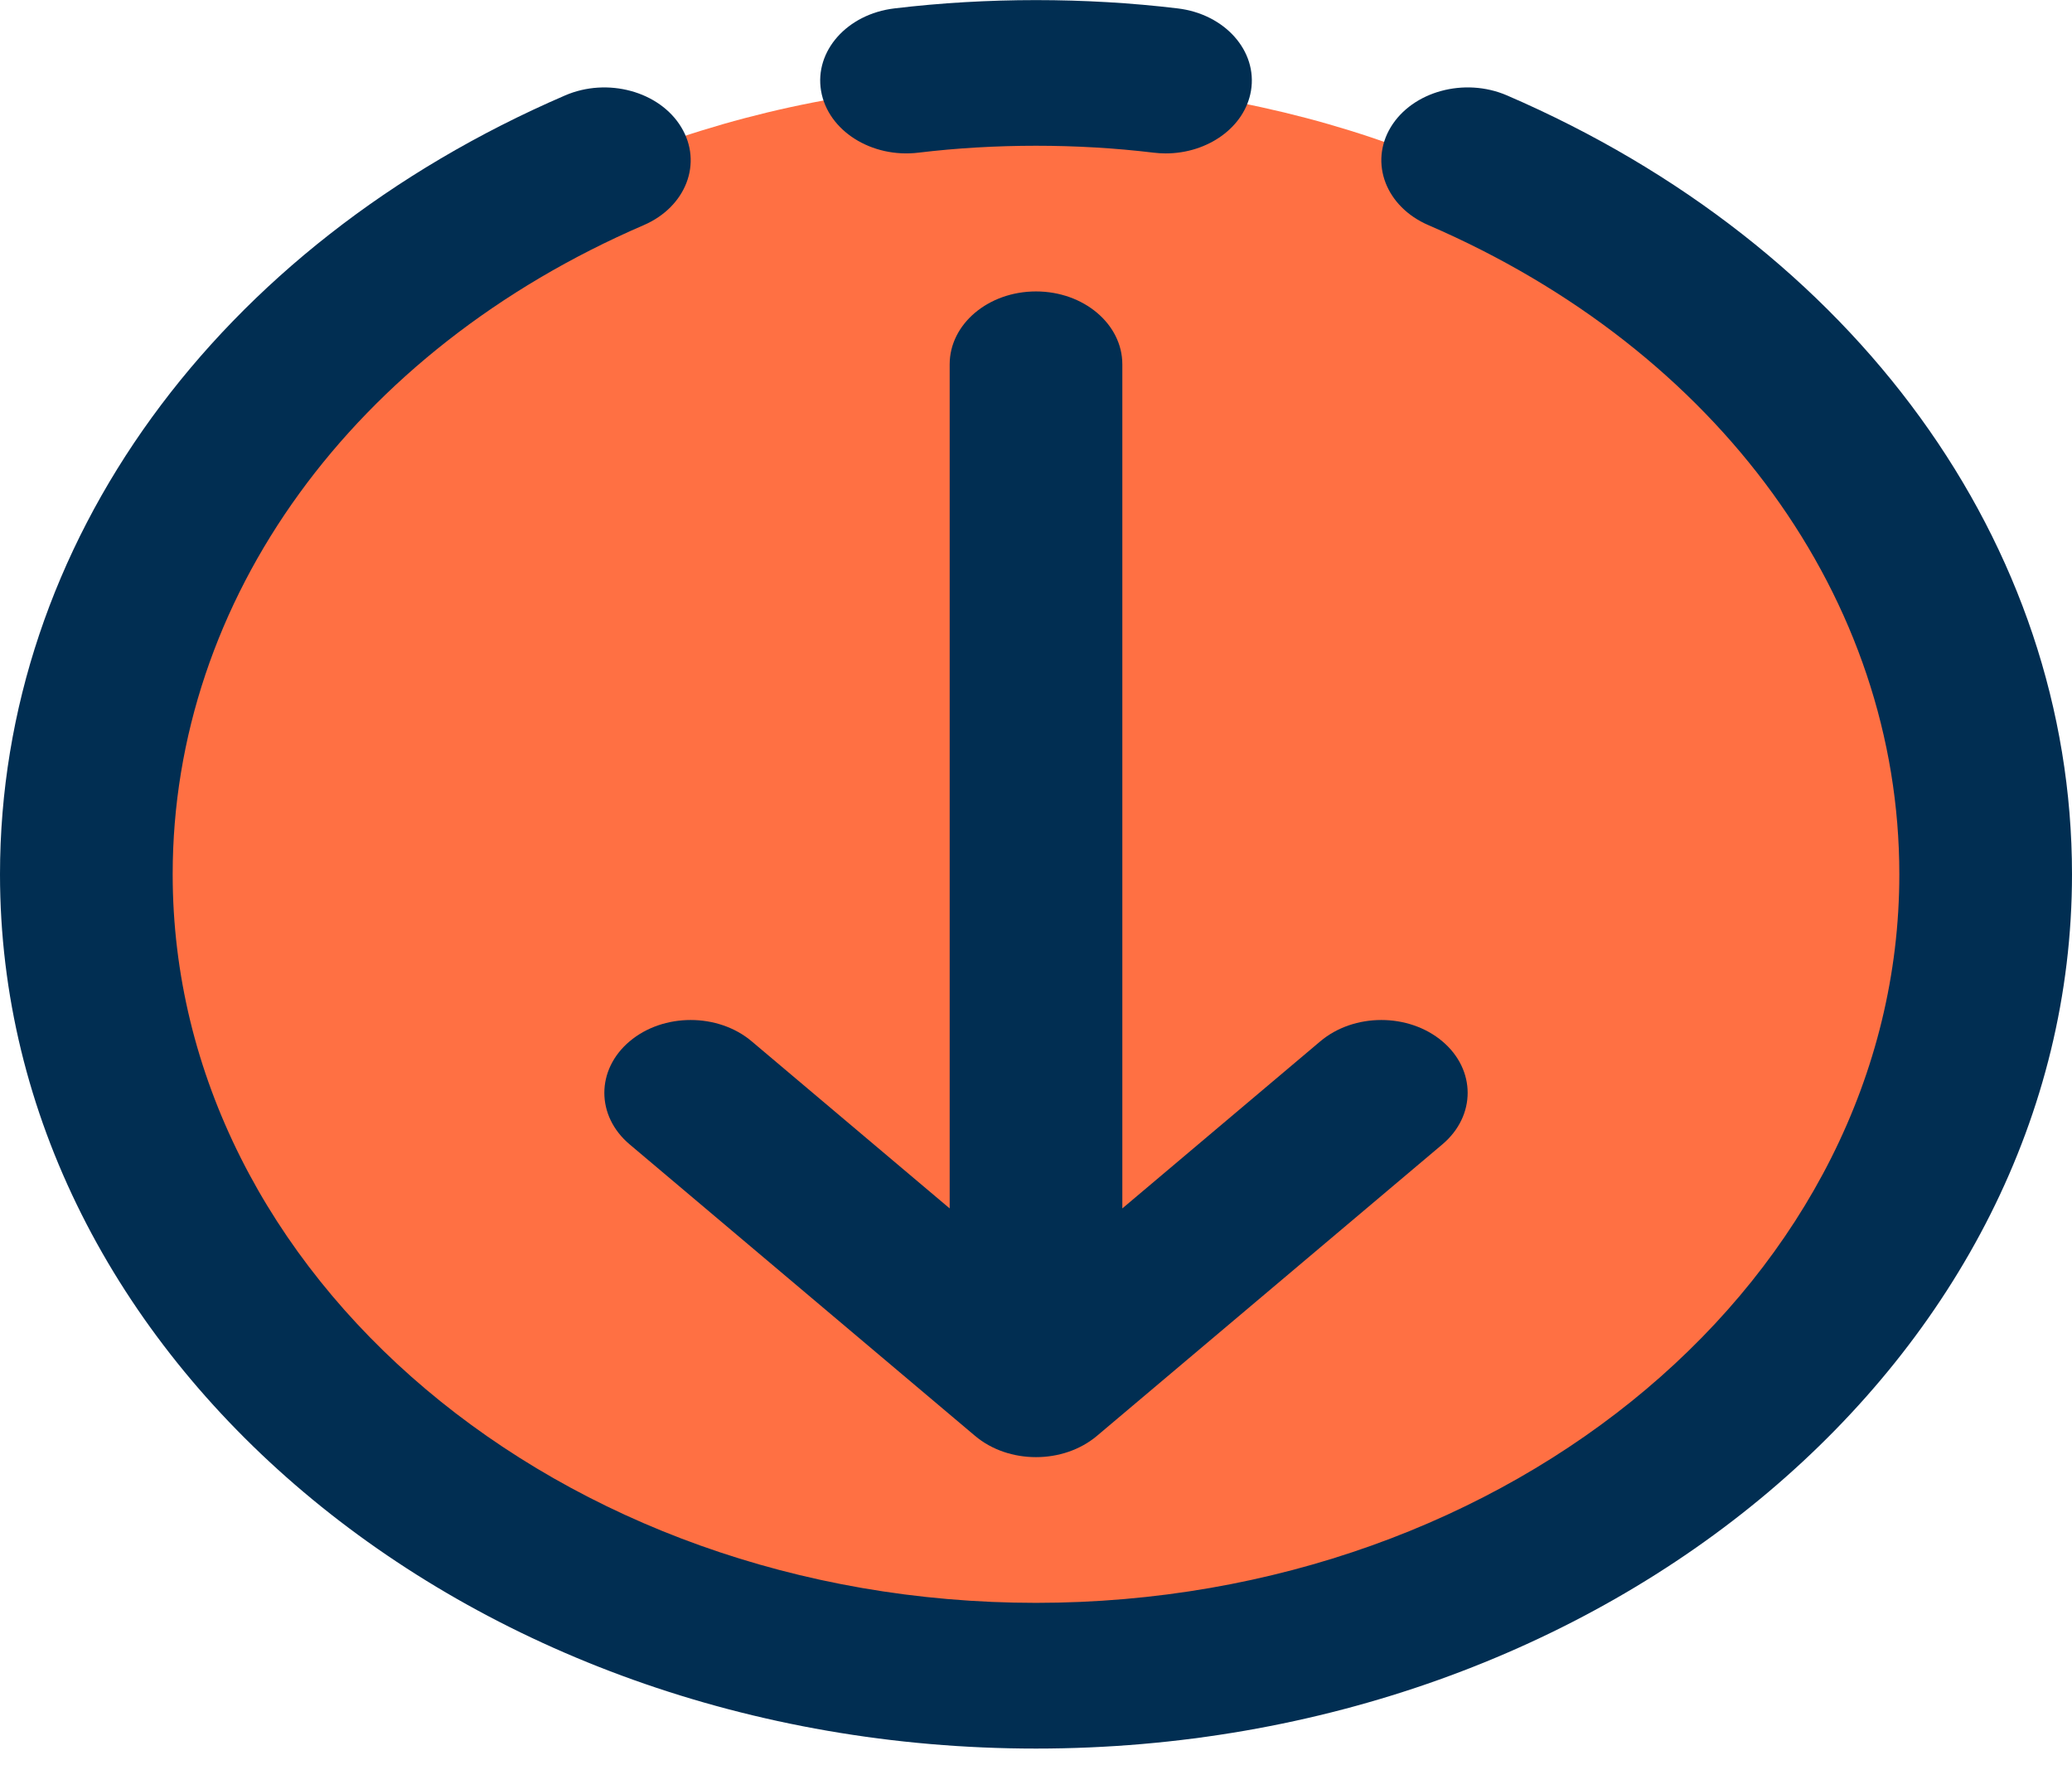 <svg width="101" height="86" viewBox="0 0 101 86" fill="none" xmlns="http://www.w3.org/2000/svg">
<path d="M50 82C75.405 82 96 64.539 96 43C96 21.461 75.405 4 50 4C24.595 4 4 21.461 4 43C4 64.539 24.595 82 50 82Z" fill="#FF7043"/>
<path d="M44.783 7.438C48.488 6.991 52.51 6.991 56.217 7.438C56.421 7.463 56.619 7.476 56.819 7.476C58.879 7.476 60.678 6.197 60.979 4.427C61.307 2.485 59.708 0.687 57.41 0.41C52.913 -0.13 48.087 -0.13 43.594 0.41C41.294 0.687 39.695 2.485 40.023 4.427C40.352 6.368 42.487 7.721 44.783 7.438Z" fill="#012E52"/>
<path d="M73.457 4.649C71.386 3.757 68.853 4.451 67.794 6.194C66.738 7.941 67.558 10.078 69.627 10.971C83.786 17.08 92.583 29.201 92.583 42.606C92.583 62.183 73.705 78.11 50.5 78.11C27.295 78.11 8.417 62.183 8.417 42.606C8.417 29.201 17.214 17.08 31.375 10.973C33.444 10.08 34.264 7.941 33.206 6.196C32.148 4.449 29.61 3.758 27.544 4.651C10.555 11.978 0 26.52 0 42.606C0 66.097 22.654 85.211 50.5 85.211C78.344 85.211 101 66.097 101 42.606C101 26.52 90.445 11.978 73.457 4.649Z" fill="#012E52"/>
<path d="M30.691 50.746C29.048 52.133 29.048 54.38 30.691 55.767L47.525 69.969C48.345 70.663 49.423 71.009 50.5 71.009C51.577 71.009 52.653 70.663 53.475 69.969L70.309 55.767C71.952 54.38 71.952 52.133 70.309 50.746C68.665 49.36 66.001 49.36 64.358 50.746L54.708 58.888V17.752C54.708 15.792 52.823 14.202 50.5 14.202C48.177 14.202 46.292 15.792 46.292 17.752V58.888L36.642 50.746C35.001 49.36 32.333 49.36 30.691 50.746Z" fill="#012E52"/>
</svg>
